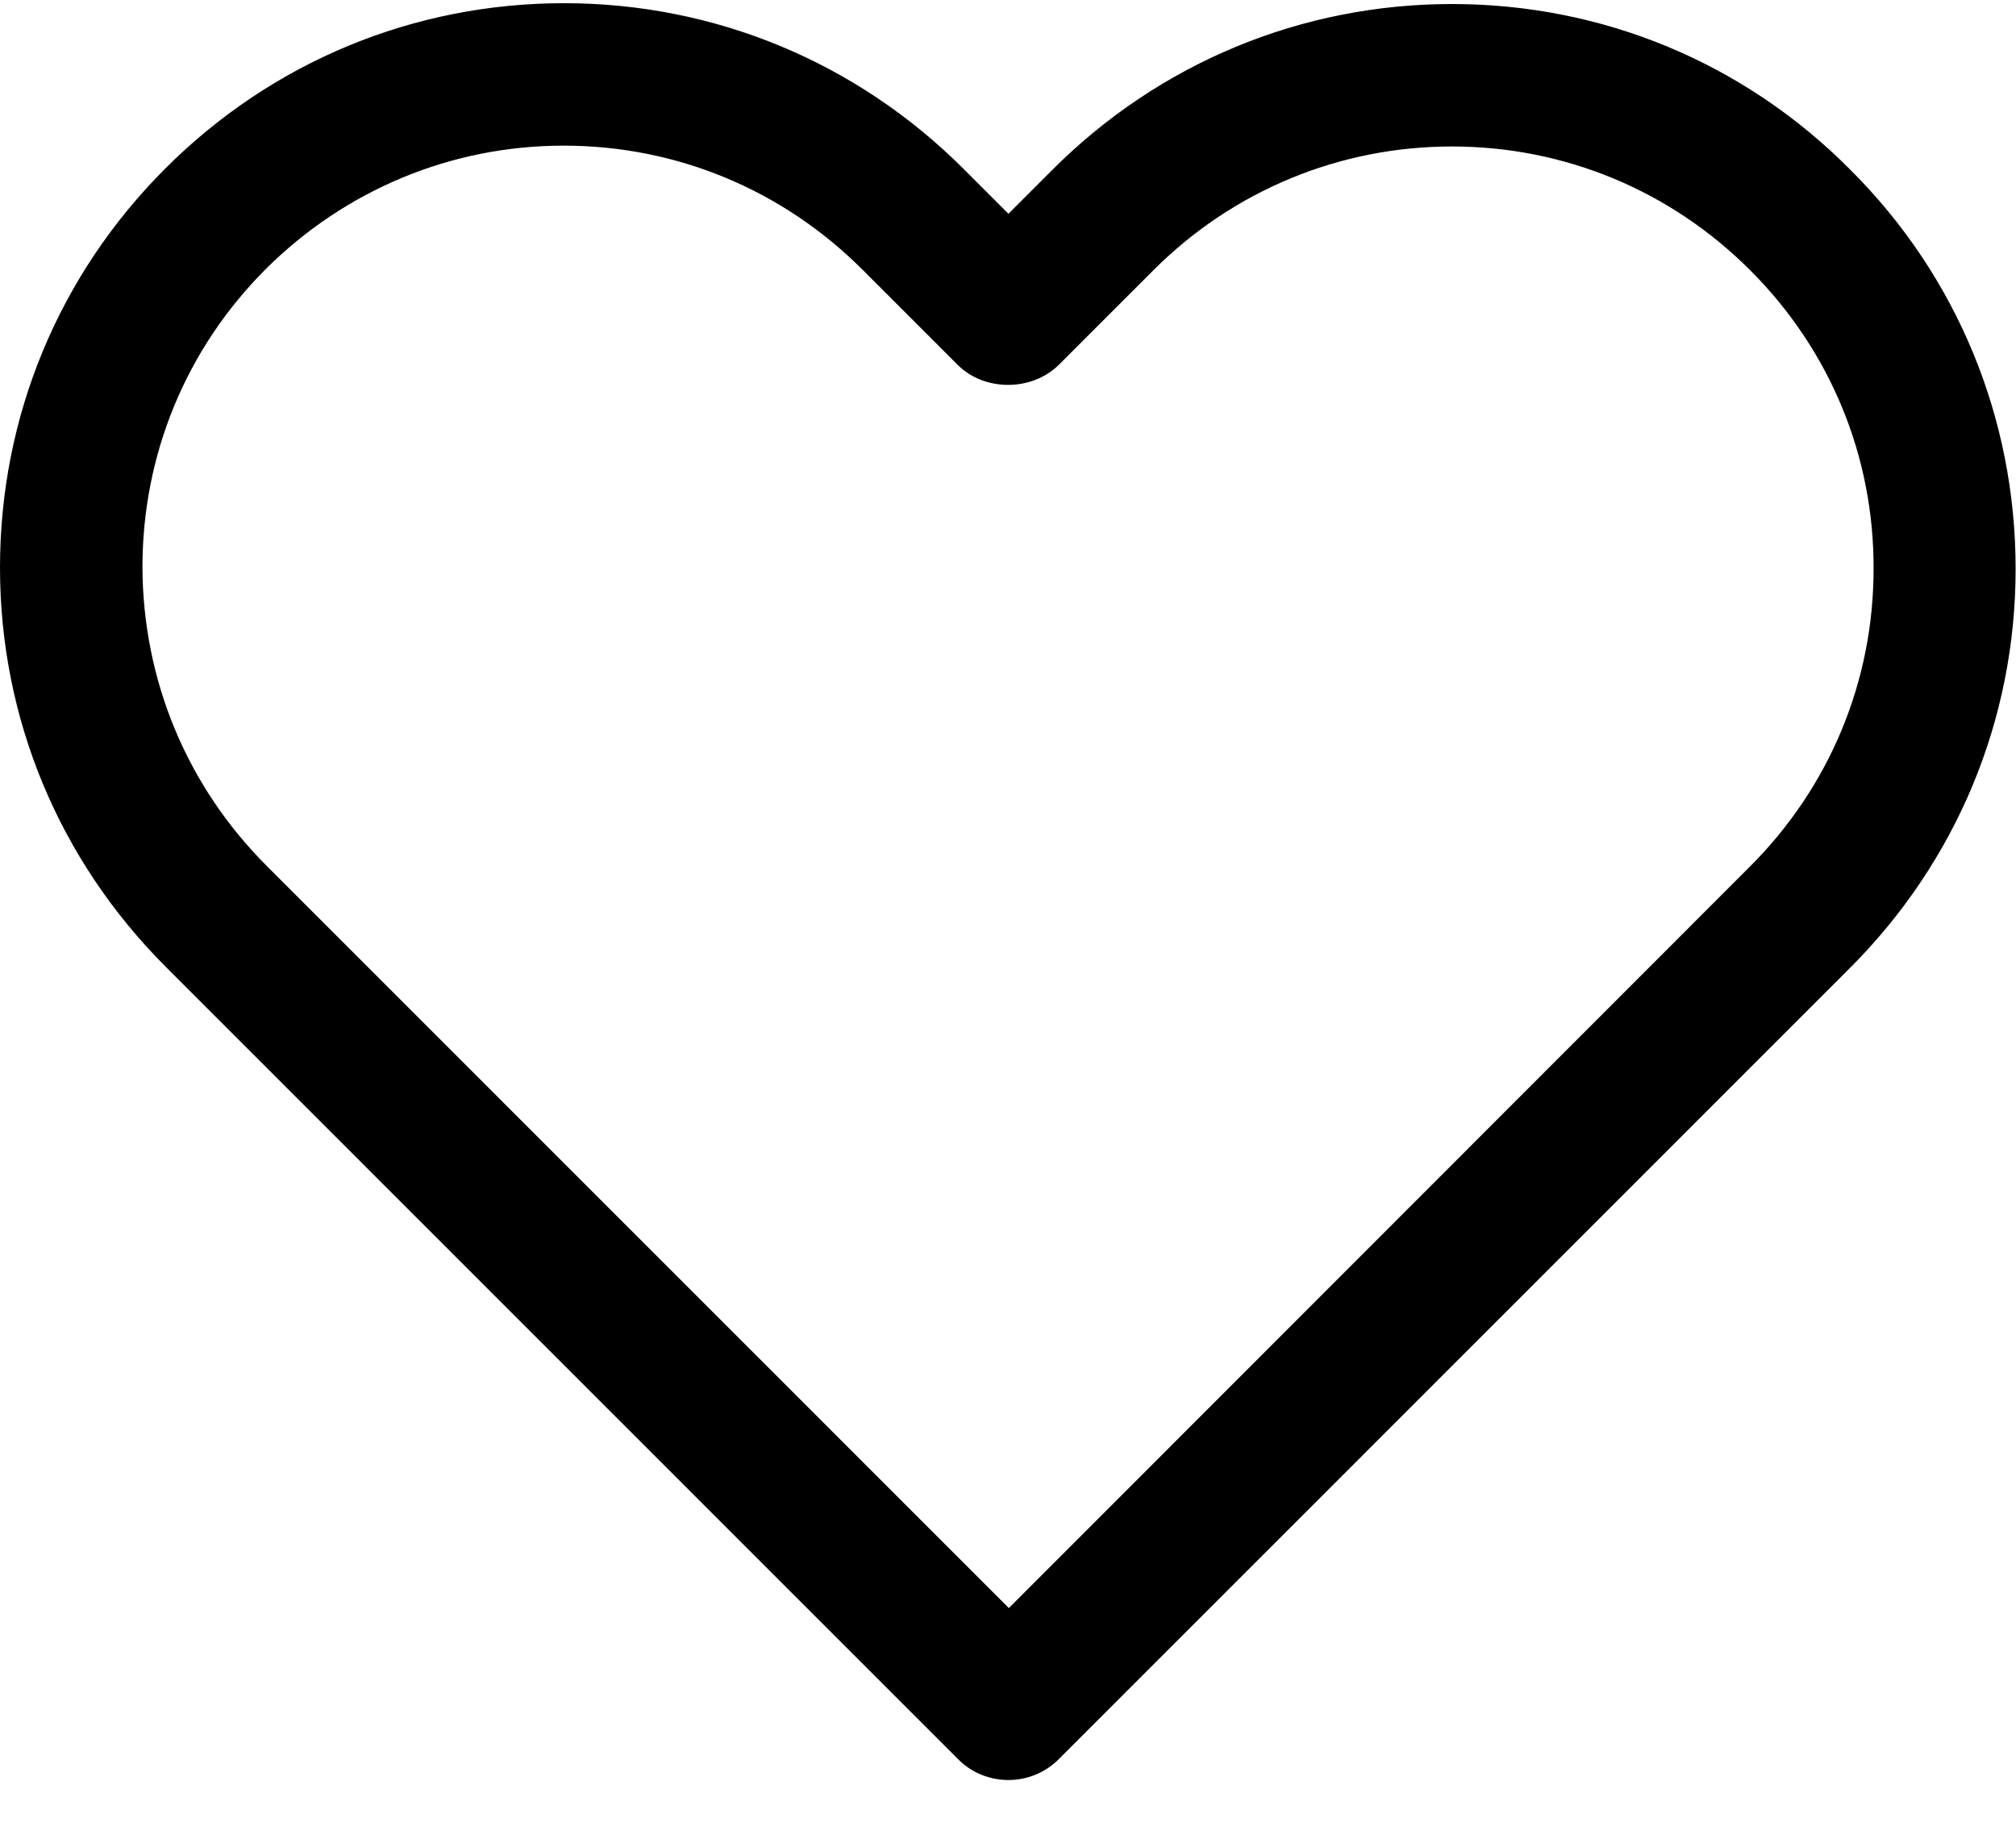 <!-- Generated by IcoMoon.io -->
<svg version="1.1" xmlns="http://www.w3.org/2000/svg" width="1132" height="1024" viewBox="0 0 1132 1024">
    <path d="M815.318 2.257c-84.657 0-164.416 33.122-224.352 93.068l-24.721 24.725-25.187-25.191c-59.936-59.946-139.695-93.068-224.352-93.068-84.424 0-163.95 32.889-223.886 92.834s-92.819 139.485-92.819 224.155c0 84.671 33.116 164.209 93.053 224.155l445.206 445.278c7.696 7.697 17.958 11.429 27.986 11.429 10.261 0 20.523-3.965 28.219-11.663l444.273-444.345c59.936-59.946 93.053-139.485 93.053-224.155s-32.883-164.443-92.819-224.155c-59.703-60.179-139.229-93.068-223.653-93.068zM982.299 486.955l-415.821 416.122-416.754-416.821c-44.777-44.784-69.498-104.264-69.731-167.708 0-63.211 24.488-122.691 69.265-167.475 44.777-44.551 104.247-69.276 167.215-69.276 63.434 0 122.904 24.725 167.914 69.742l53.406 53.415c14.926 14.928 41.512 14.928 56.671 0l53.173-53.181c44.777-44.784 104.48-69.509 167.681-69.509s122.671 24.725 167.448 69.509c44.777 44.784 69.498 104.264 69.265 167.708 0 63.211-24.721 122.691-69.731 167.475z"></path>
</svg>
